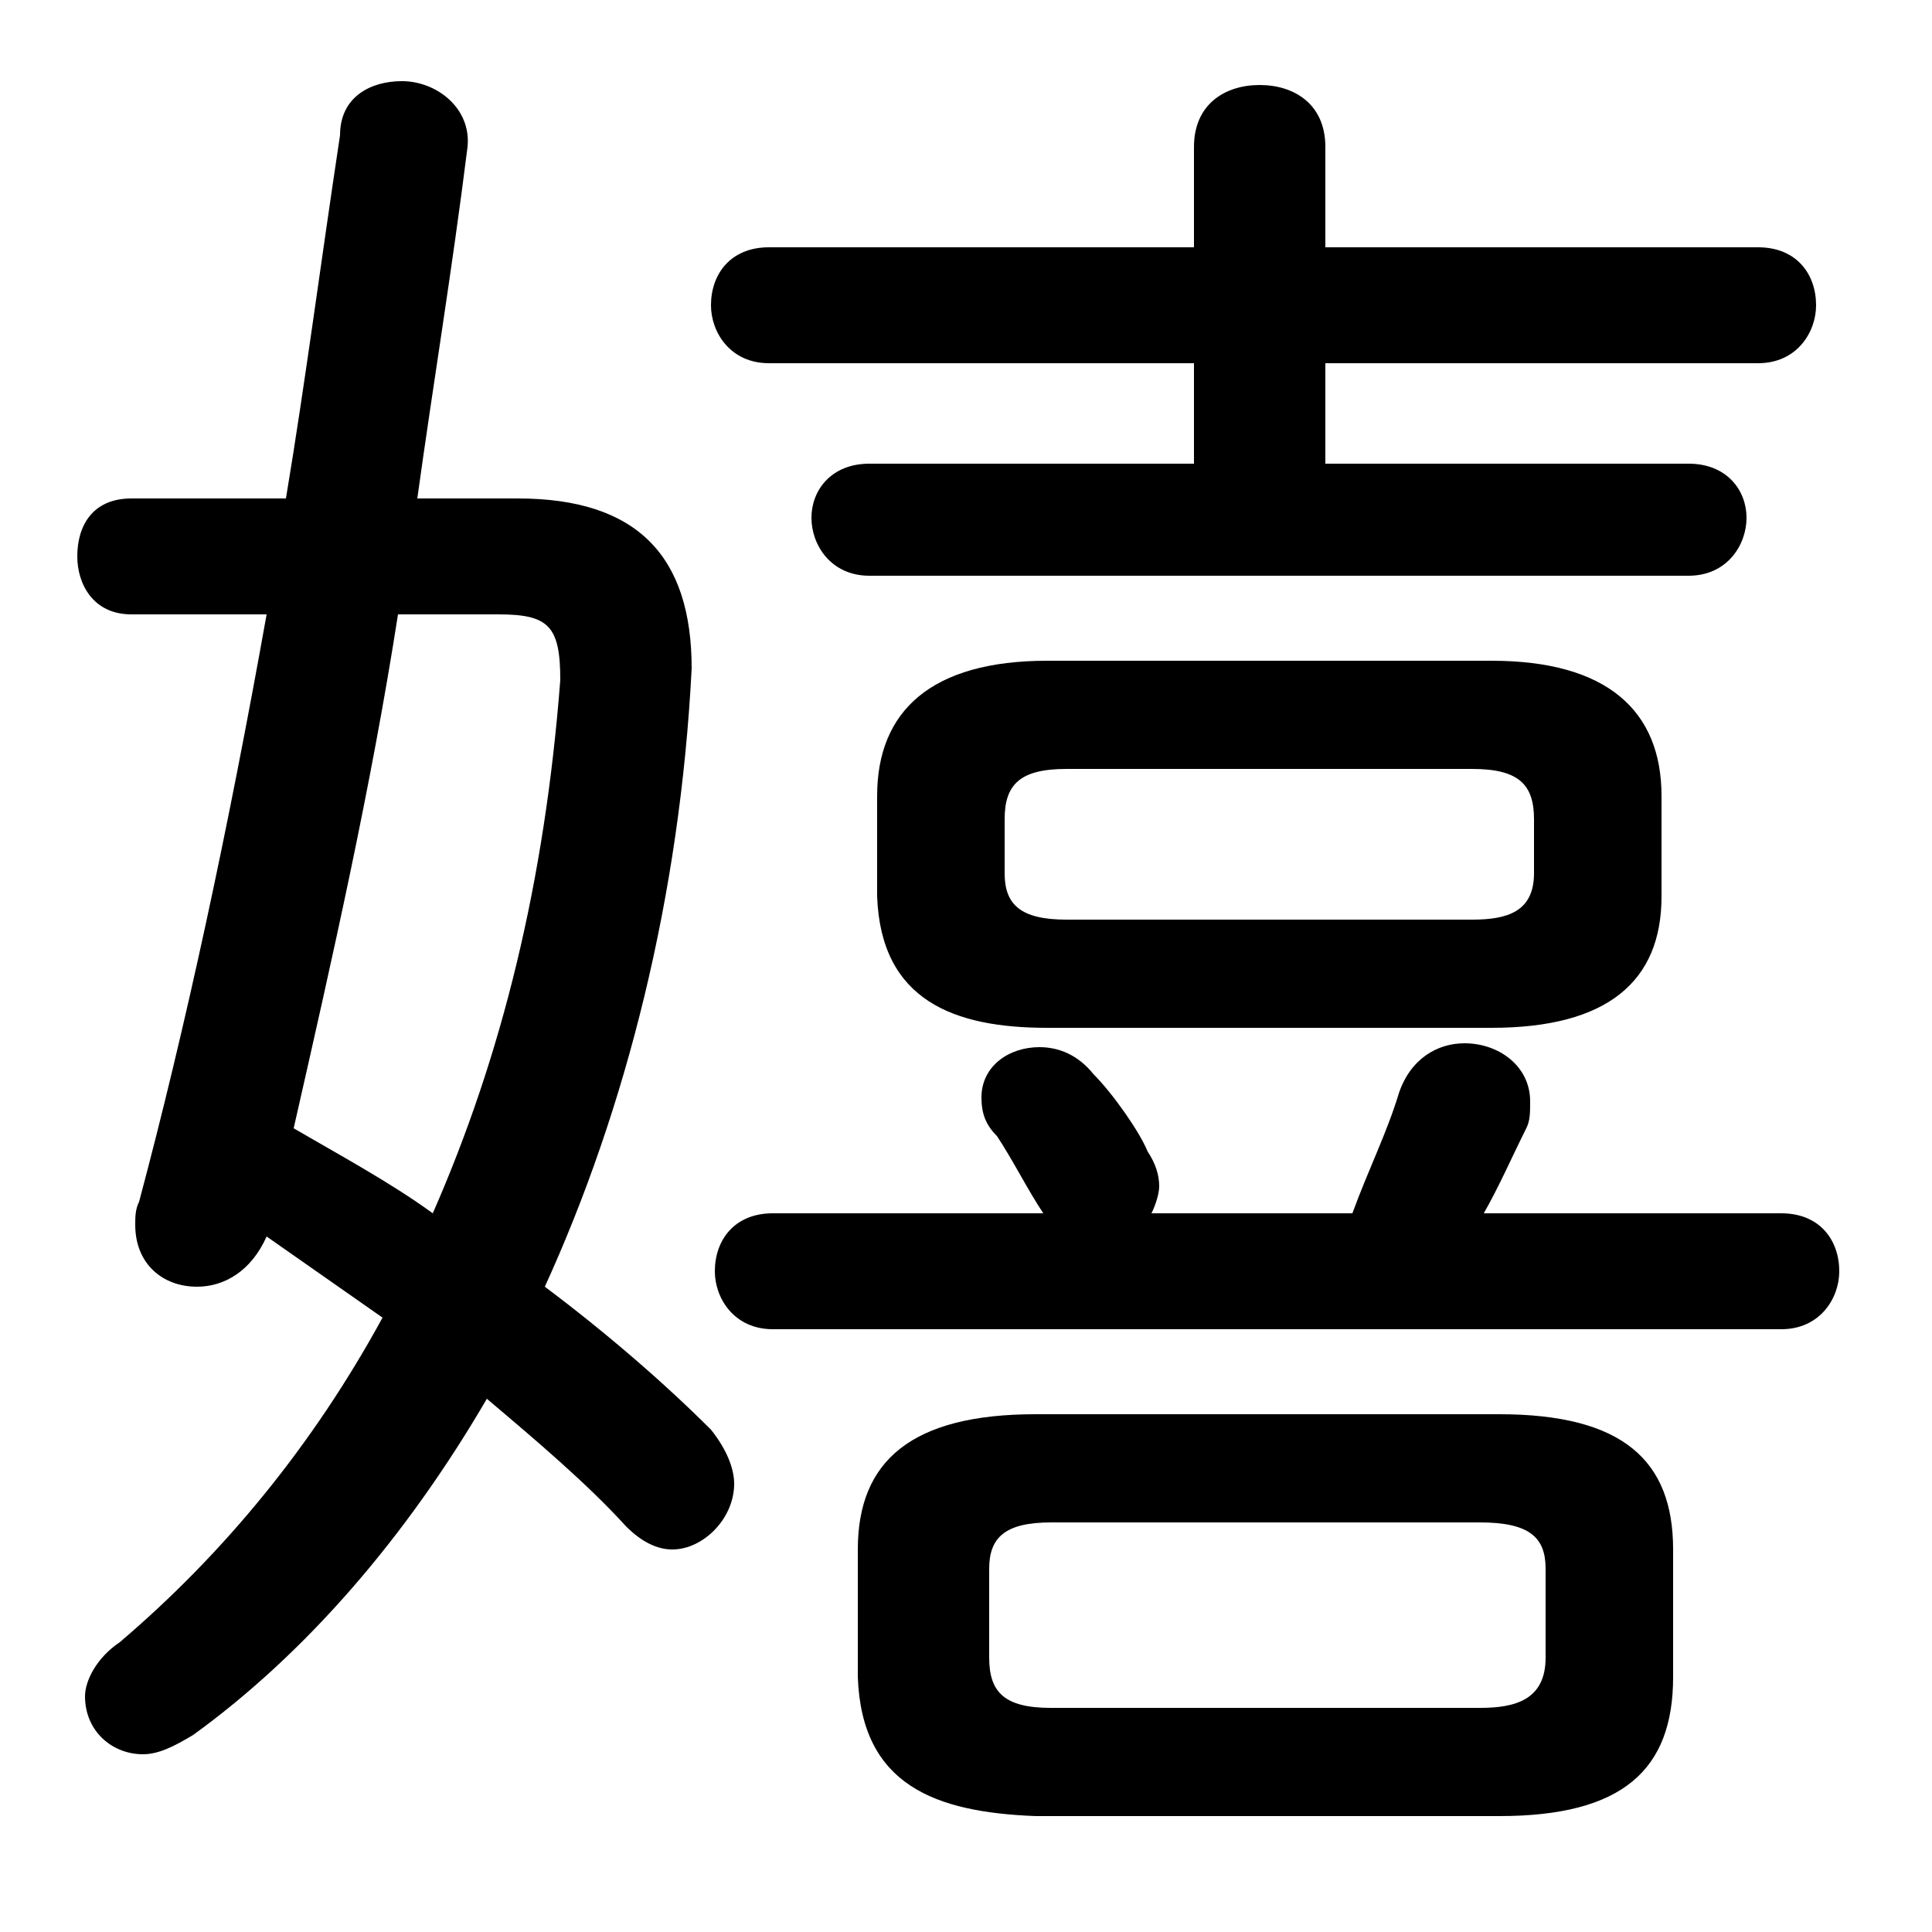 <svg xmlns="http://www.w3.org/2000/svg" viewBox="0 -44.0 50.0 50.0">
    <rect x="0" y="-44.0" width="50.0" height="50.0" fill="#808080" stroke="none"/>
    <g transform="scale(1, -1)">
        <!-- ボディの枠 -->
        <rect x="0" y="-6.0" width="50.0" height="50.0"
            stroke="white" fill="white"/>
        <!-- グリフ座標系の原点 -->
        <circle cx="0" cy="0" r="5" fill="white"/>
        <!-- グリフのアウトライン -->
        <g style="fill:black;stroke:#000000;stroke-width:0;stroke-linecap:round;stroke-linejoin:round;">
        <path d="M 10.8 31.1 C 11.2 34.0 11.7 37.0 12.1 40.2 C 12.2 41.2 11.3 41.9 10.4 41.9 C 9.6 41.9 8.8 41.5 8.8 40.5 C 8.3 37.2 7.9 34.1 7.4 31.1 L 3.4 31.1 C 2.4 31.1 2.0 30.4 2.0 29.6 C 2.0 28.9 2.4 28.1 3.4 28.1 L 6.9 28.1 C 5.9 22.5 4.8 17.4 3.6 12.9 C 3.5 12.7 3.5 12.5 3.5 12.3 C 3.5 11.3 4.2 10.7 5.1 10.7 C 5.8 10.7 6.5 11.1 6.9 12.0 C 7.9 11.3 8.9 10.6 9.9 9.9 C 8.1 6.6 5.8 3.8 3.1 1.5 C 2.5 1.1 2.2 0.5 2.2 0.1 C 2.2 -0.8 2.9 -1.4 3.7 -1.4 C 4.1 -1.4 4.5 -1.2 5.0 -0.9 C 7.9 1.2 10.5 4.2 12.6 7.8 C 13.9 6.7 15.2 5.6 16.2 4.5 C 16.6 4.1 17.0 3.9 17.4 3.9 C 18.2 3.9 19.0 4.7 19.0 5.6 C 19.0 6.0 18.8 6.5 18.4 7.0 C 17.2 8.2 15.7 9.5 14.1 10.7 C 16.2 15.3 17.6 20.8 17.9 26.7 C 17.9 29.6 16.5 31.1 13.4 31.1 Z M 12.9 28.1 C 14.2 28.1 14.5 27.8 14.5 26.4 C 14.1 21.2 13.0 16.7 11.2 12.6 C 10.1 13.4 8.8 14.1 7.6 14.8 C 8.6 19.2 9.6 23.6 10.3 28.1 Z M 38.6 17.4 C 41.6 17.4 43.0 18.6 43.0 20.8 L 43.0 23.4 C 43.0 25.6 41.6 26.9 38.6 26.9 L 27.1 26.9 C 24.1 26.9 22.7 25.6 22.7 23.4 L 22.7 20.8 C 22.8 18.1 24.7 17.4 27.1 17.4 Z M 27.6 20.2 C 26.4 20.2 26.0 20.6 26.0 21.4 L 26.0 22.8 C 26.0 23.7 26.4 24.1 27.6 24.1 L 38.1 24.1 C 39.3 24.1 39.7 23.7 39.7 22.8 L 39.7 21.4 C 39.7 20.4 39.0 20.2 38.1 20.2 Z M 38.8 -3.0 C 42.0 -3.0 43.3 -1.8 43.3 0.6 L 43.3 3.9 C 43.3 6.2 42.0 7.4 38.8 7.4 L 26.8 7.4 C 23.6 7.4 22.2 6.2 22.2 3.9 L 22.2 0.6 C 22.3 -2.2 24.2 -2.9 26.8 -3.0 Z M 27.2 -0.2 C 26.0 -0.2 25.6 0.2 25.6 1.1 L 25.6 3.4 C 25.6 4.2 26.0 4.6 27.2 4.6 L 38.3 4.6 C 39.6 4.6 40.0 4.2 40.0 3.4 L 40.0 1.1 C 40.0 0.0 39.2 -0.2 38.3 -0.2 Z M 38.4 12.6 C 38.8 13.3 39.1 14.0 39.5 14.8 C 39.6 15.0 39.6 15.2 39.6 15.5 C 39.6 16.4 38.8 17.0 37.9 17.0 C 37.2 17.0 36.5 16.6 36.2 15.7 C 35.9 14.7 35.4 13.7 35.0 12.6 L 29.8 12.6 C 29.9 12.8 30.0 13.1 30.0 13.3 C 30.0 13.6 29.9 13.9 29.7 14.2 C 29.5 14.7 28.8 15.7 28.3 16.2 C 27.9 16.7 27.4 16.9 26.9 16.9 C 26.1 16.9 25.4 16.4 25.4 15.6 C 25.4 15.2 25.5 14.9 25.8 14.6 C 26.2 14.0 26.6 13.2 27.0 12.6 L 20.0 12.6 C 19.0 12.6 18.5 11.9 18.5 11.1 C 18.5 10.4 19.0 9.6 20.0 9.6 L 46.1 9.6 C 47.1 9.6 47.6 10.4 47.6 11.1 C 47.6 11.9 47.1 12.6 46.1 12.6 Z M 34.3 32.0 L 34.3 34.6 L 45.5 34.6 C 46.5 34.6 47.0 35.4 47.0 36.1 C 47.0 36.9 46.5 37.6 45.5 37.6 L 34.3 37.6 L 34.3 40.2 C 34.3 41.3 33.5 41.8 32.6 41.8 C 31.7 41.8 30.9 41.3 30.9 40.2 L 30.9 37.6 L 19.9 37.6 C 18.9 37.6 18.4 36.9 18.4 36.1 C 18.4 35.4 18.9 34.6 19.9 34.6 L 30.9 34.6 L 30.9 32.0 L 22.5 32.0 C 21.5 32.0 21.0 31.3 21.0 30.6 C 21.0 29.9 21.5 29.1 22.5 29.1 L 43.7 29.1 C 44.7 29.1 45.2 29.9 45.2 30.6 C 45.2 31.3 44.7 32.0 43.7 32.0 Z"/>
    </g>
    </g>
</svg>
